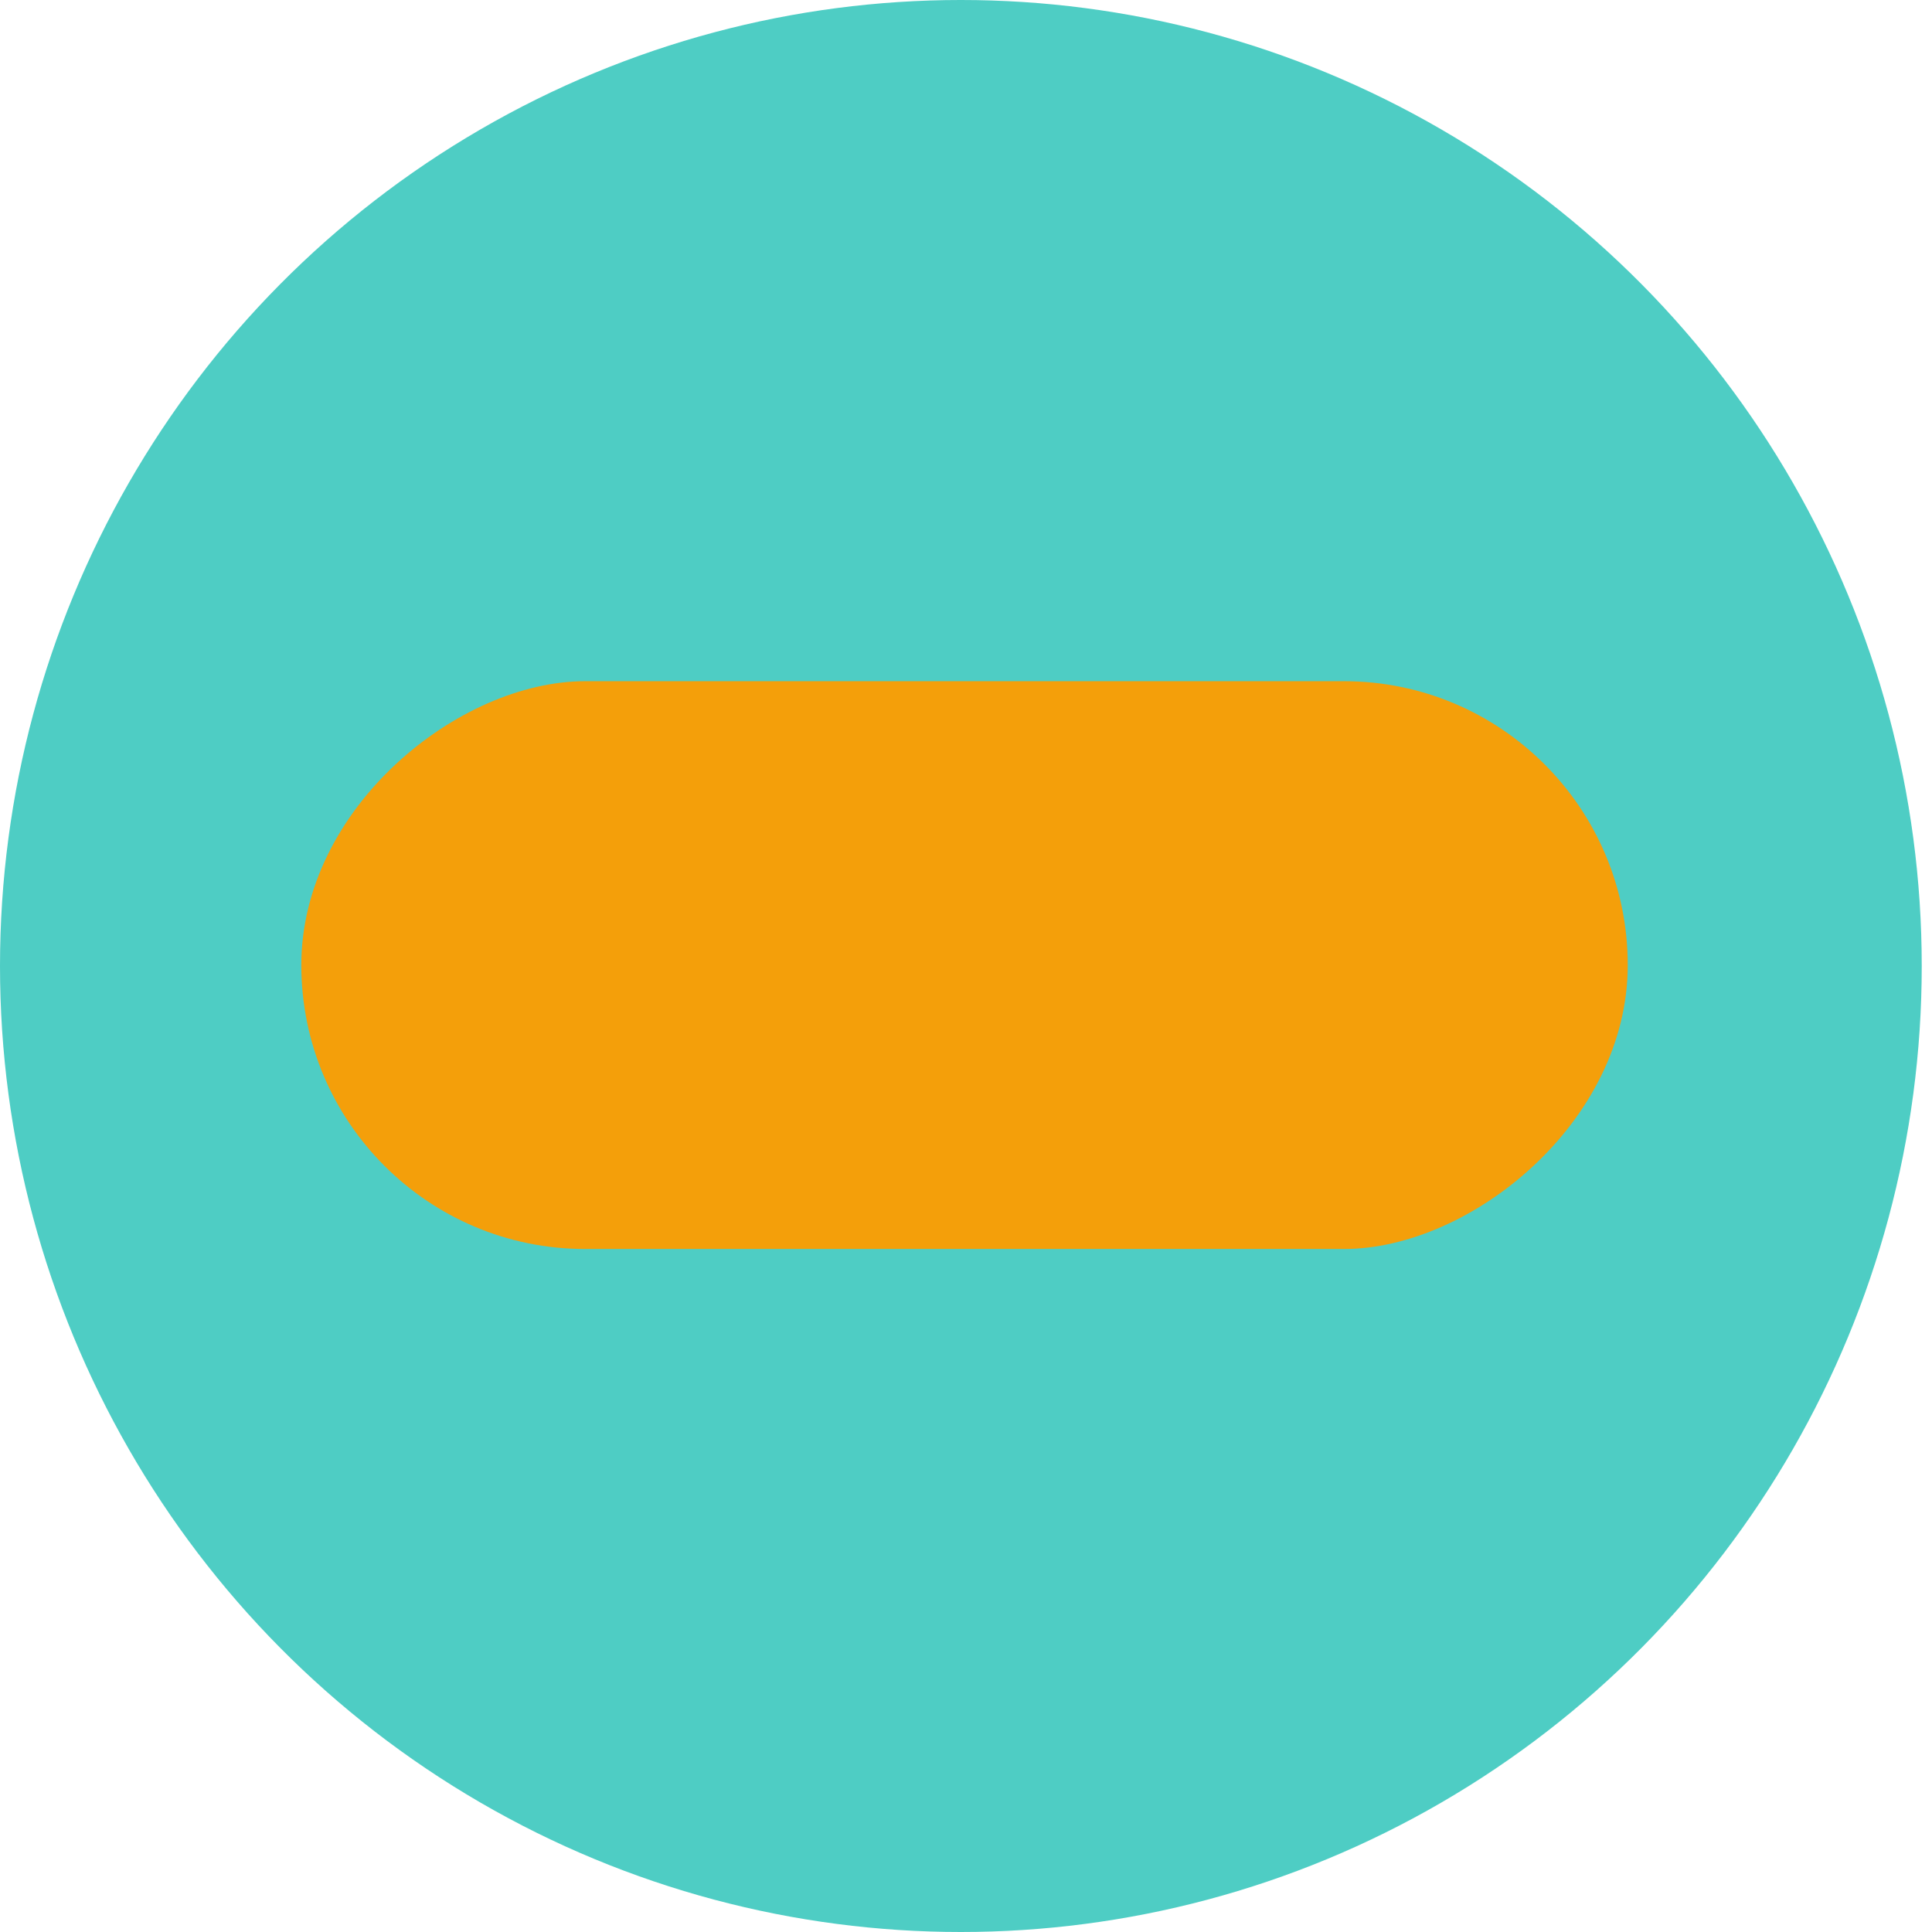 <?xml version="1.0" encoding="UTF-8"?>
<svg width="96px" height="96px" viewBox="0 0 96 96" version="1.1" xmlns="http://www.w3.org/2000/svg" xmlns:xlink="http://www.w3.org/1999/xlink">
    <!-- Generator: Sketch 50.2 (55047) - http://www.bohemiancoding.com/sketch -->
    <title>fiber supplements</title>
    <desc>Created with Sketch.</desc>
    <defs></defs>
    <g id="Standard-Bowel-Prep" stroke="none" stroke-width="1" fill="none" fill-rule="evenodd">
        <g id="iOS_7days" transform="translate(-272, -281)">
            <g id="stop_7days" transform="translate(47, 215)">
                <g id="fiber-supplements" transform="translate(225, 66)">
                    <g id="Group-36-Copy-2">
                        <ellipse id="Oval-4" fill="#4ECDC4" cx="47.745" cy="48" rx="47.745" ry="48"></ellipse>
                        <rect id="Rectangle-11-Copy-2" fill="#F49F0A" transform="translate(47.927, 47.955) rotate(90) translate(-47.927, -47.955) " x="33.82" y="15" width="28.215" height="65.91" rx="14.108"></rect>
                    </g>
                </g>
            </g>
        </g>
    </g>
</svg>